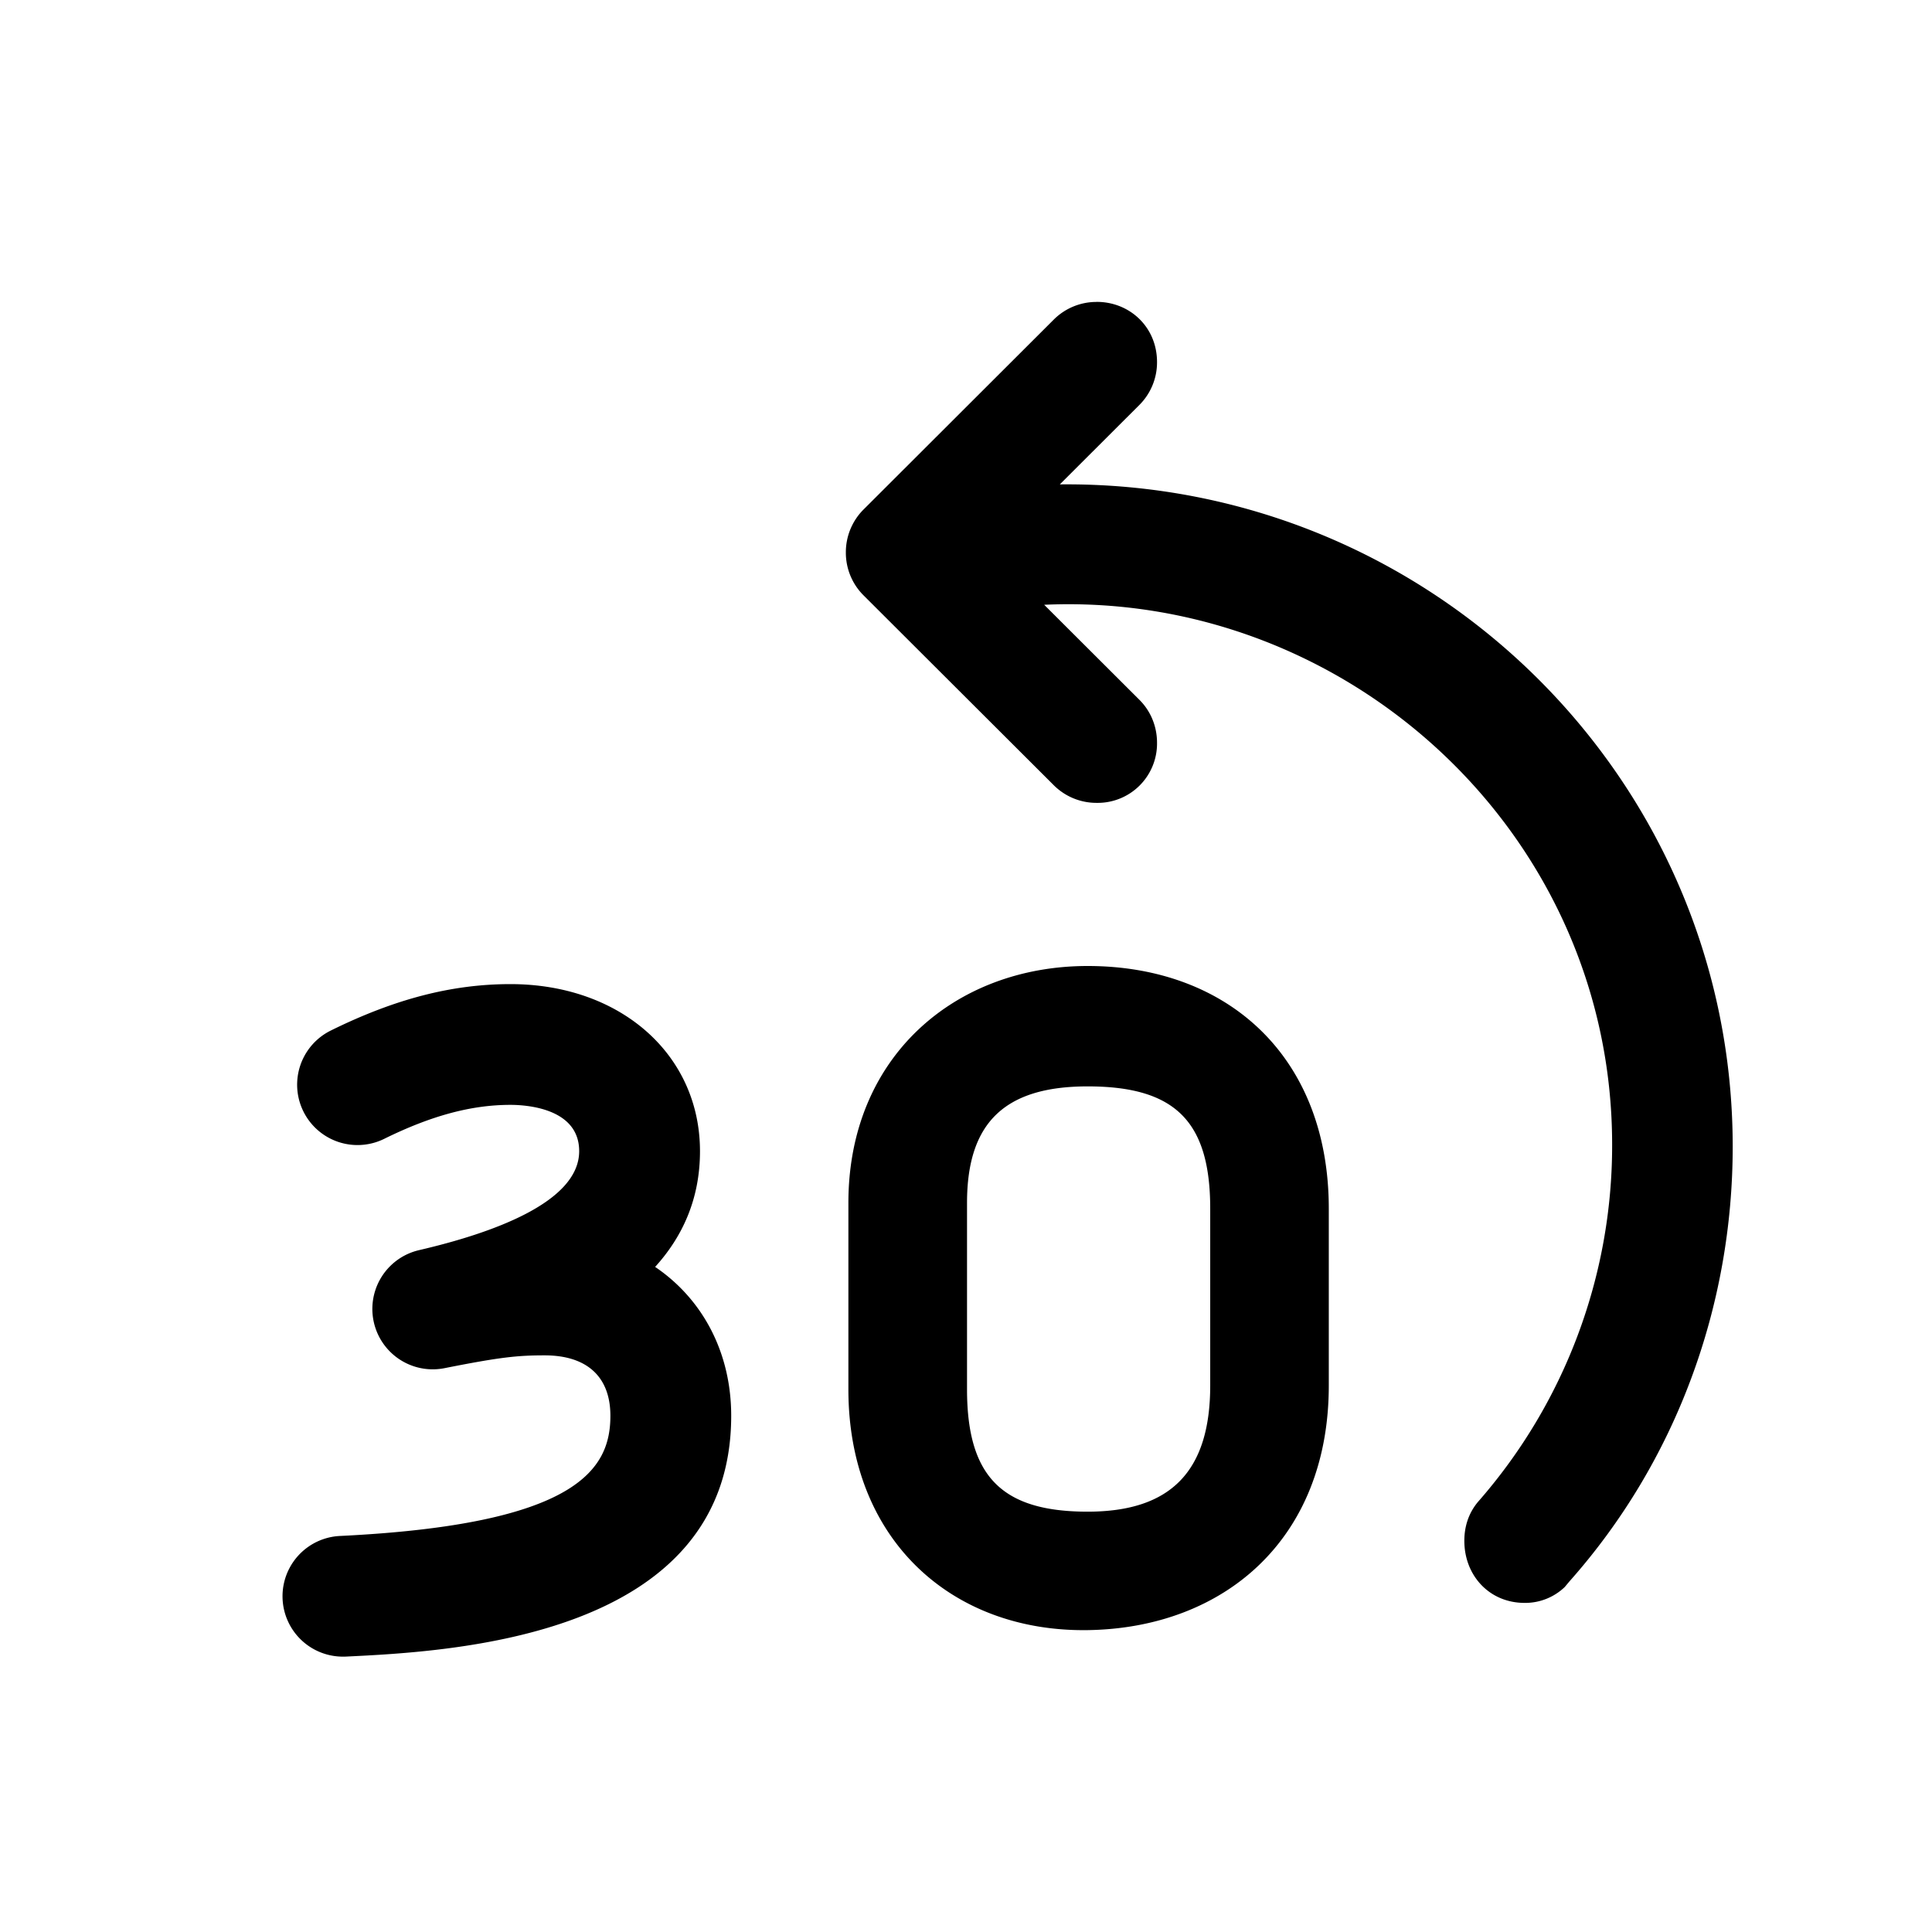 <svg id="icon" height="32" viewBox="0 0 32 32" width="32" xmlns="http://www.w3.org/2000/svg"><path d="m8.454 16.3c1.82 0 3.14 1.164 3.14 2.768 0 .803-.3 1.428-.743 1.916.78.528 1.26 1.409 1.26 2.466 0 3.68-4.648 3.905-6.397 3.989h-.049a1 1 0 0 1 -.047-1.998c3.96-.19 4.492-1.113 4.492-1.991 0-.646-.387-1.001-1.09-1.001-.447 0-.735.029-1.662.213a1 1 0 0 1 -.42-1.955c1.211-.281 2.655-.792 2.655-1.64 0-.711-.872-.767-1.139-.767-.649 0-1.315.18-2.095.565a1 1 0 0 1 -.886-1.793c1.066-.527 2.013-.772 2.981-.772zm9.711-11.3c.548 0 .999.418.999.997a.997.997 0 0 1 -.29.708l-1.32 1.318c6.12-.064 11.145 4.857 11.145 10.968 0 2.637-.934 5.21-2.706 7.204l-.076.091a.946.946 0 0 1 -.665.263c-.58 0-.998-.45-.998-1.029 0-.225.064-.45.225-.643a8.95 8.95 0 0 0 2.223-5.918c0-5.179-4.413-9.167-9.407-8.942l1.579 1.576c.193.193.29.45.29.708a.983.983 0 0 1 -.999.997 1 1 0 0 1 -.709-.29l-3.156-3.15a.997.997 0 0 1 -.29-.708 1 1 0 0 1 .29-.708l3.157-3.152a1 1 0 0 1 .71-.289zm-.15 11c2.32 0 3.994 1.5 3.994 4.02v2.927c0 2.553-1.74 4.02-3.994 4.053-2.255.032-3.963-1.5-3.963-3.989v-3.087c0-2.424 1.772-3.924 3.963-3.924zm0 1.994c-1.385 0-1.998.611-1.998 1.93v3.087c0 1.448.58 2.027 1.998 2.027 1.385 0 2.03-.676 2.03-2.091v-2.927c0-1.447-.58-2.026-2.03-2.026z" fill="#282D37" style="fill: currentColor;fill: currentColor" fill-rule="evenodd"/></svg>
